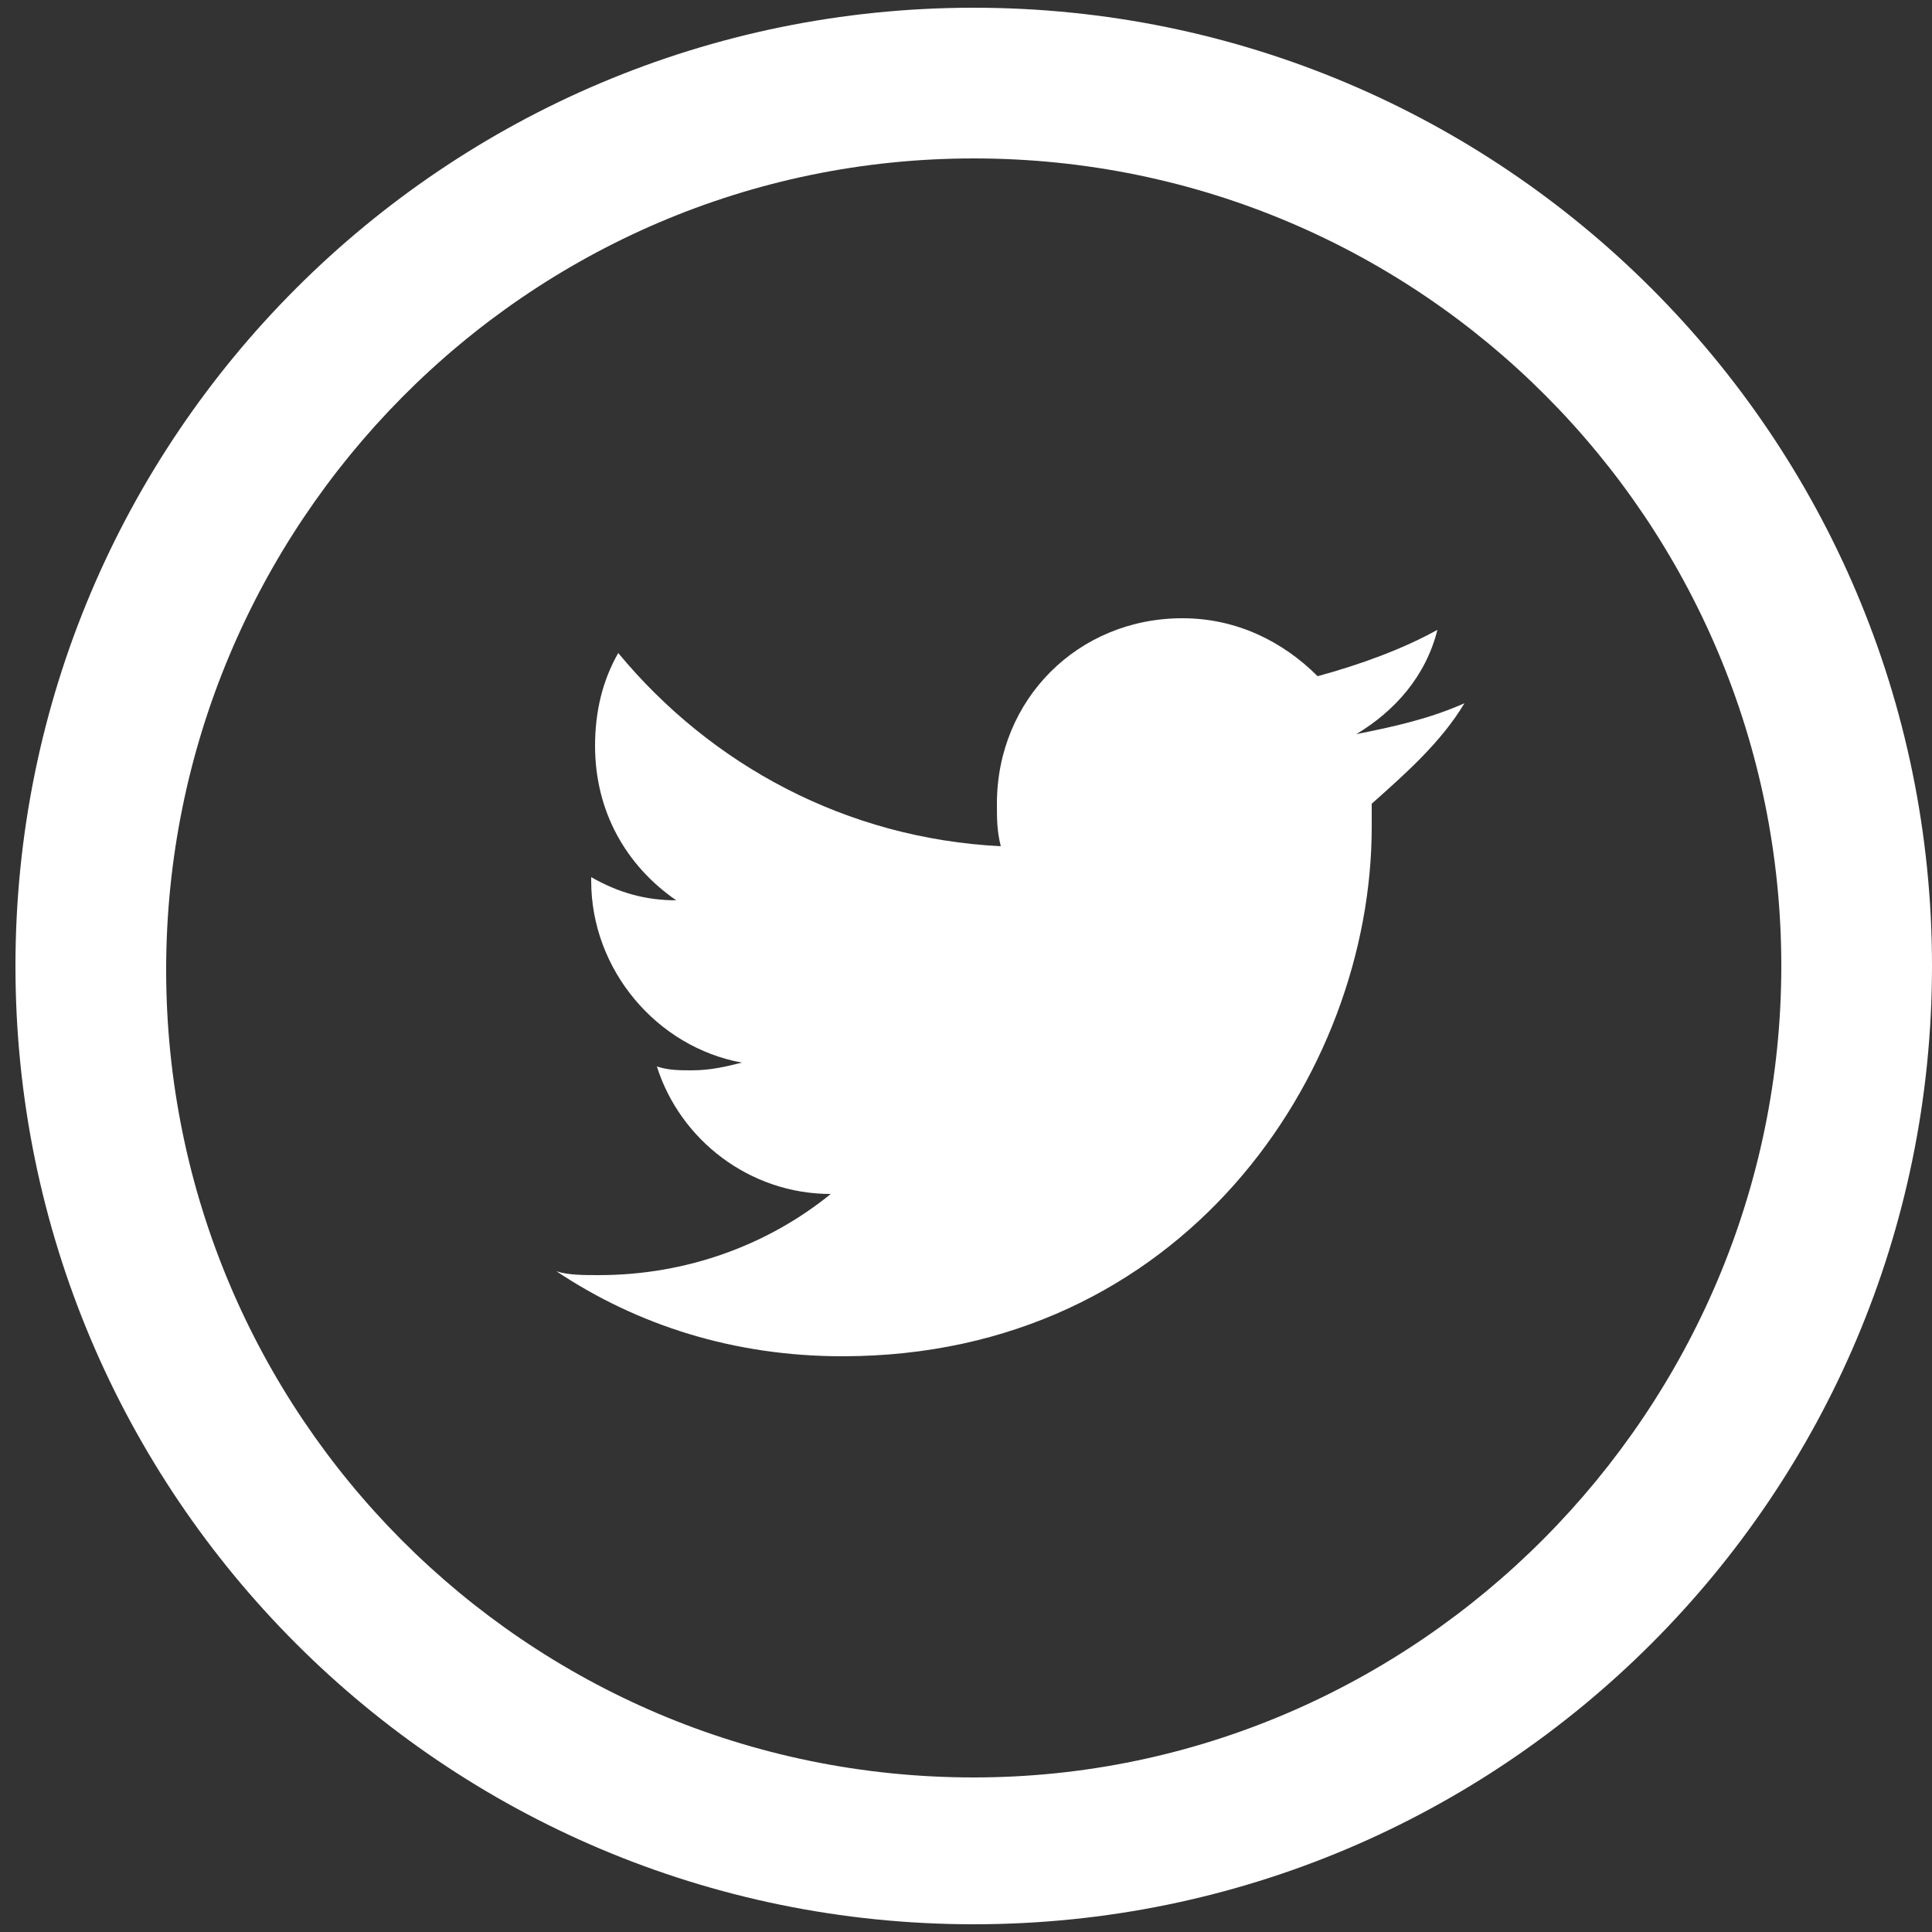 <?xml version="1.0" encoding="utf-8"?>
<!-- Generator: Adobe Illustrator 21.1.0, SVG Export Plug-In . SVG Version: 6.00 Build 0)  -->
<svg version="1.1" id="Layer_1" xmlns="http://www.w3.org/2000/svg" xmlns:xlink="http://www.w3.org/1999/xlink" x="0px" y="0px"
	 viewBox="0 0 50 50" style="enable-background:new 0 0 50 50;" xml:space="preserve">
<rect x="0" y="0" width="50" height="50" fill="#333333" stroke="none"/>
<style type="text/css">
	.st0{fill:#FFFFFF;}
</style>
<g>
	<g>
		<path class="st0" d="M25.2,0.2C11.5,0.2,0.4,11.3,0.4,25s11.1,24.8,24.8,24.8S50,38.7,50,25S38.9,0.2,25.2,0.2z M25.2,46
			C13.6,46,4.3,36.6,4.3,25.1s9.3-21,20.9-21S46.1,13.5,46.1,25S36.7,46,25.2,46z"/>
	</g>
</g>
<g>
	<g>
		<path class="st0" d="M37.9,18.2c-0.9,0.4-1.8,0.6-2.8,0.8c1-0.6,1.8-1.5,2.1-2.7c-0.9,0.5-2,0.9-3.1,1.2C33.2,16.6,32,16,30.6,16
			c-2.7,0-4.8,2.1-4.8,4.8c0,0.4,0,0.7,0.1,1.1c-4-0.2-7.5-2.1-9.9-5c-0.4,0.7-0.6,1.5-0.6,2.4c0,1.7,0.8,3.1,2.1,4
			c-0.8,0-1.5-0.2-2.2-0.6v0.1c0,2.3,1.7,4.3,3.9,4.7c-0.4,0.1-0.8,0.2-1.3,0.2c-0.3,0-0.6,0-0.9-0.1c0.6,1.9,2.4,3.3,4.5,3.3
			c-1.6,1.3-3.7,2.1-6,2.1c-0.4,0-0.8,0-1.1-0.1c2.1,1.4,4.6,2.2,7.4,2.2c8.8,0,13.7-7.3,13.7-13.7v-0.6
			C36.4,20,37.3,19.2,37.9,18.2z"/>
	</g>
</g>
</svg>
